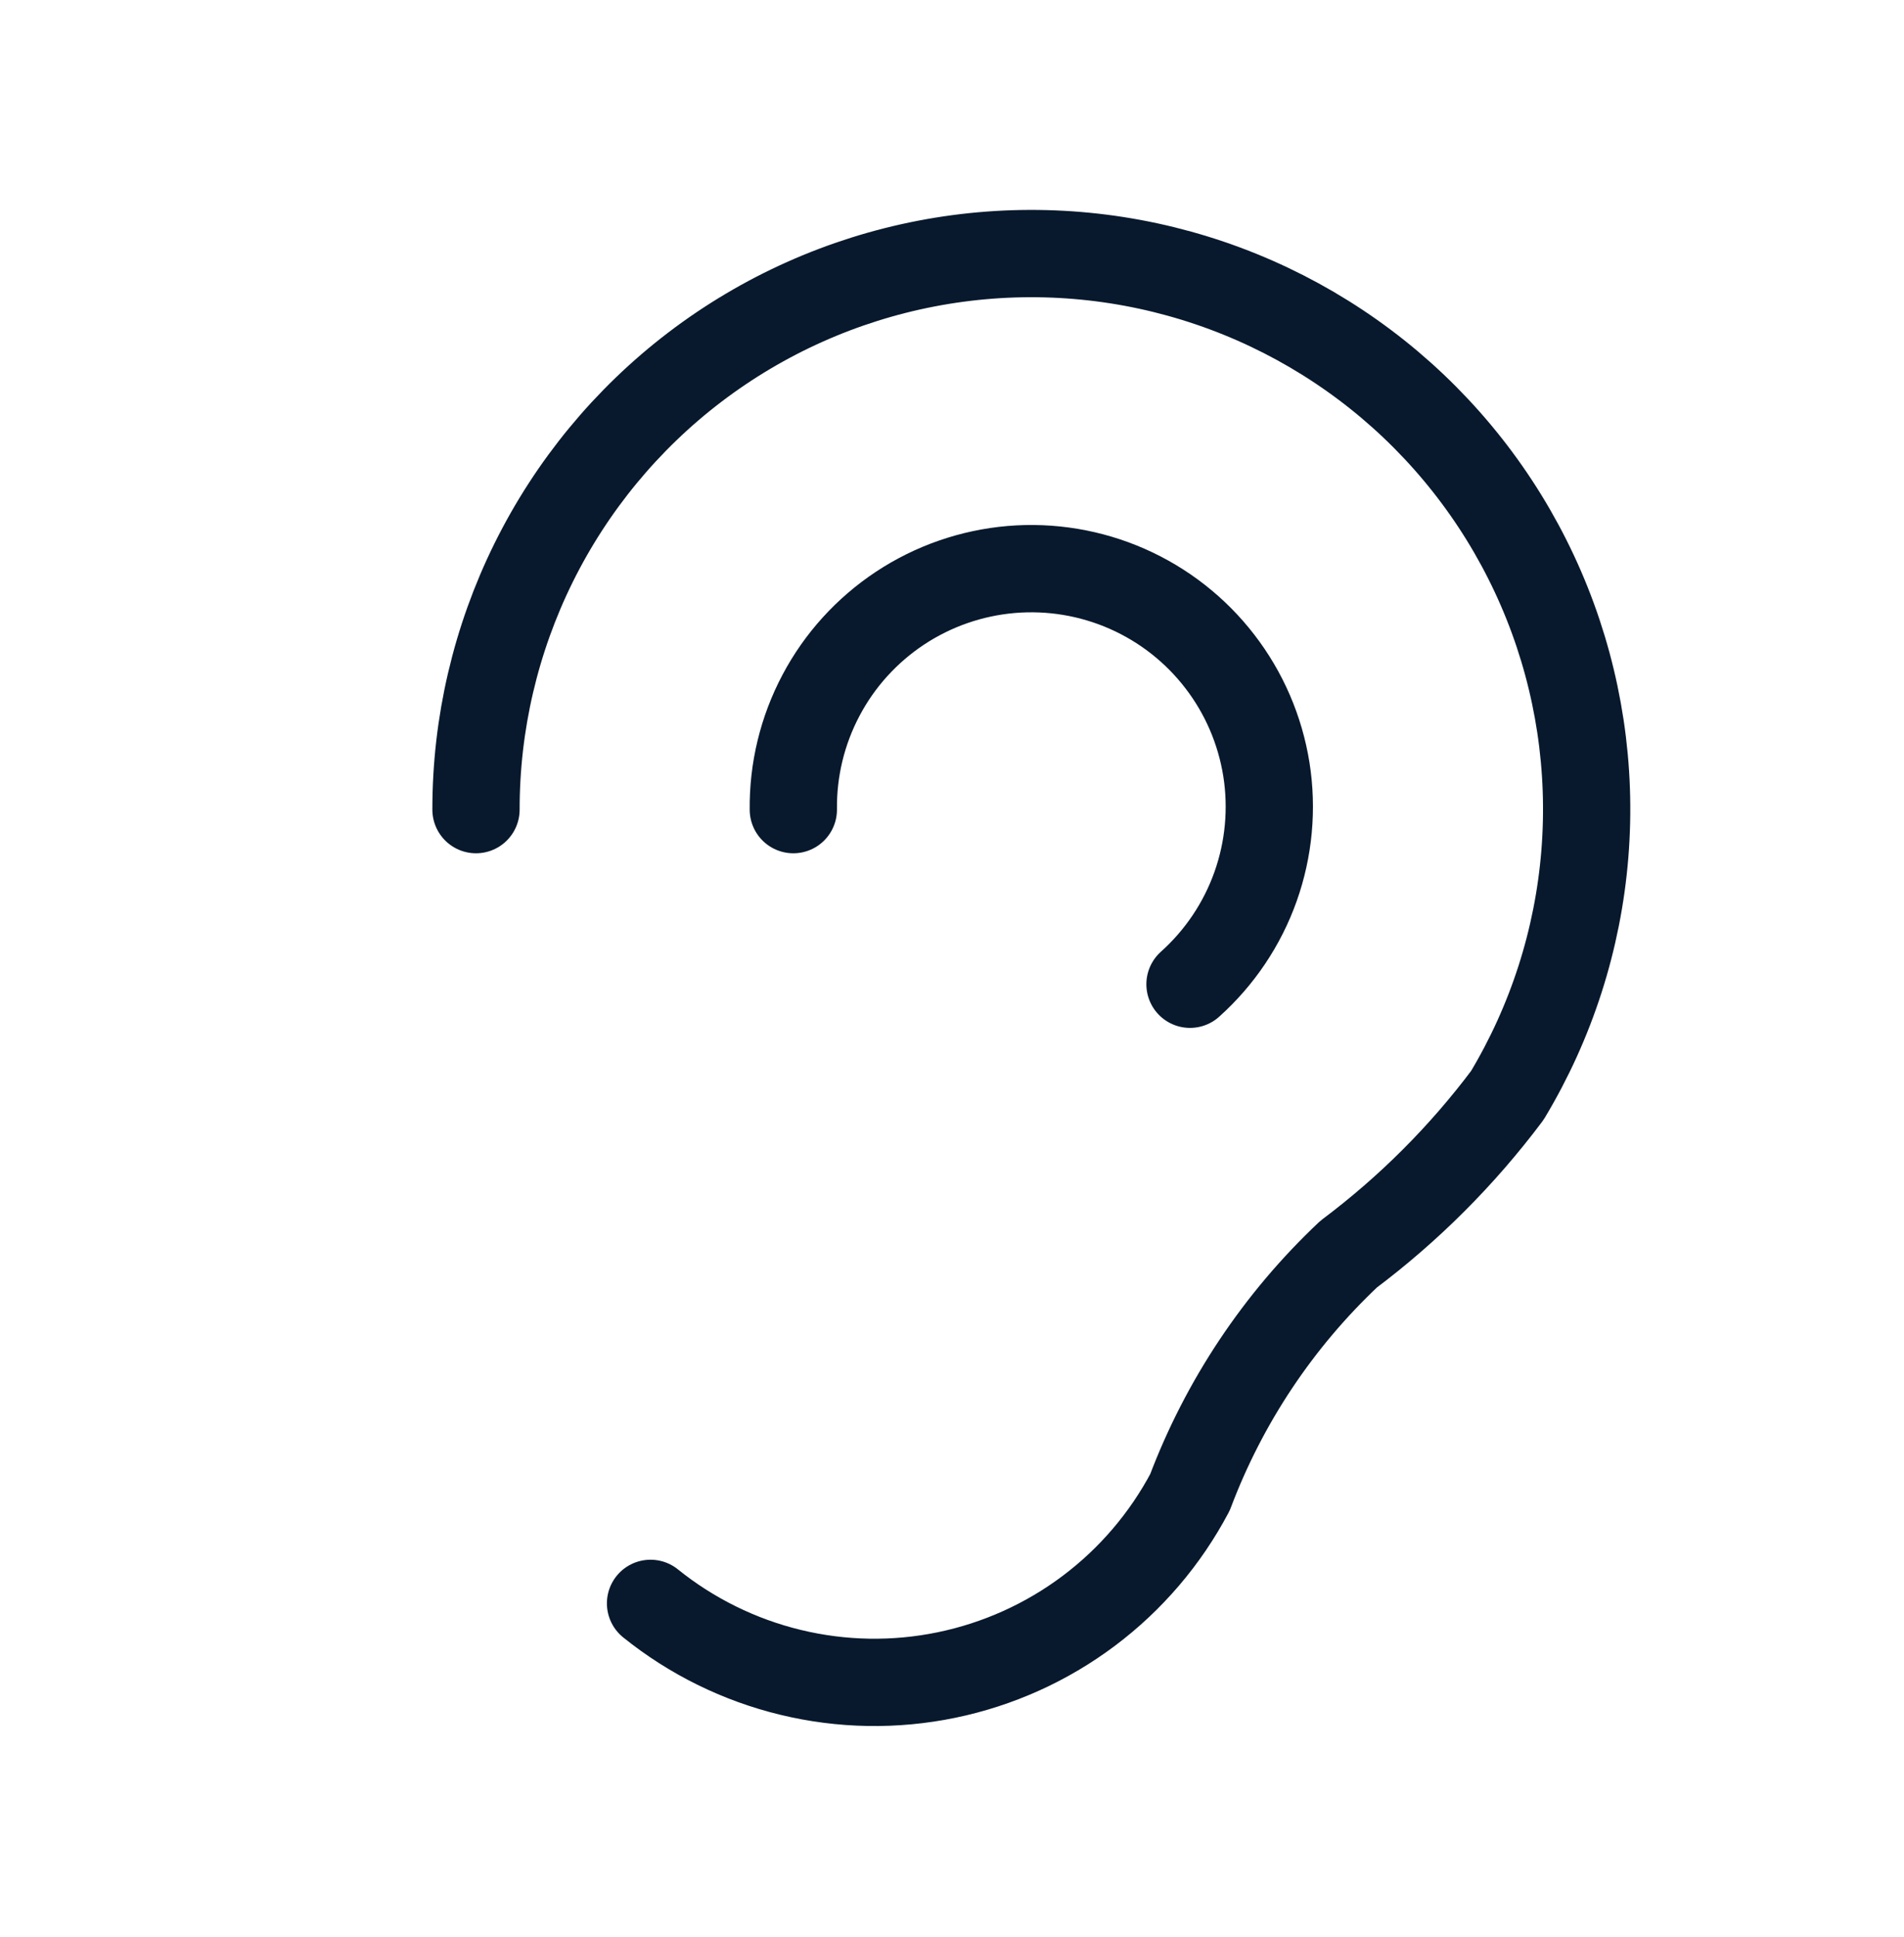 <svg width="60" height="61" viewBox="0 0 60 61" fill="none" xmlns="http://www.w3.org/2000/svg">
<g clip-path="url(#clip0_209_959)">
<path d="M15 25.5C14.998 22.802 15.62 20.14 16.816 17.723C18.013 15.305 19.753 13.196 21.899 11.562C24.046 9.928 26.541 8.812 29.19 8.302C31.839 7.792 34.57 7.901 37.17 8.621C39.77 9.341 42.169 10.652 44.178 12.452C46.187 14.253 47.753 16.493 48.753 18.999C49.753 21.504 50.16 24.207 49.943 26.896C49.726 29.585 48.89 32.188 47.5 34.5C46.079 36.395 44.395 38.079 42.5 39.5C40.284 41.587 38.574 44.152 37.5 47C36.724 48.466 35.634 49.742 34.307 50.738C32.98 51.733 31.45 52.422 29.825 52.757C28.2 53.092 26.522 53.063 24.91 52.672C23.298 52.282 21.792 51.54 20.5 50.5" stroke="#08192D" stroke-width="2.75" stroke-linecap="round" stroke-linejoin="round"/>
<path d="M25 25.5C24.985 24.245 25.285 23.007 25.873 21.898C26.46 20.789 27.317 19.846 28.363 19.154C29.41 18.462 30.614 18.044 31.864 17.937C33.114 17.831 34.371 18.04 35.52 18.545C36.669 19.051 37.672 19.836 38.438 20.83C39.205 21.823 39.709 22.994 39.907 24.233C40.103 25.472 39.986 26.741 39.566 27.923C39.146 29.105 38.435 30.163 37.5 31" stroke="#08192D" stroke-width="2.75" stroke-linecap="round" stroke-linejoin="round"/>
</g>
<defs>
<clipPath id="clip0_209_959">
<rect width="60" height="60" fill="white" transform="translate(0 0.5)"/>
</clipPath>
</defs>
</svg>
